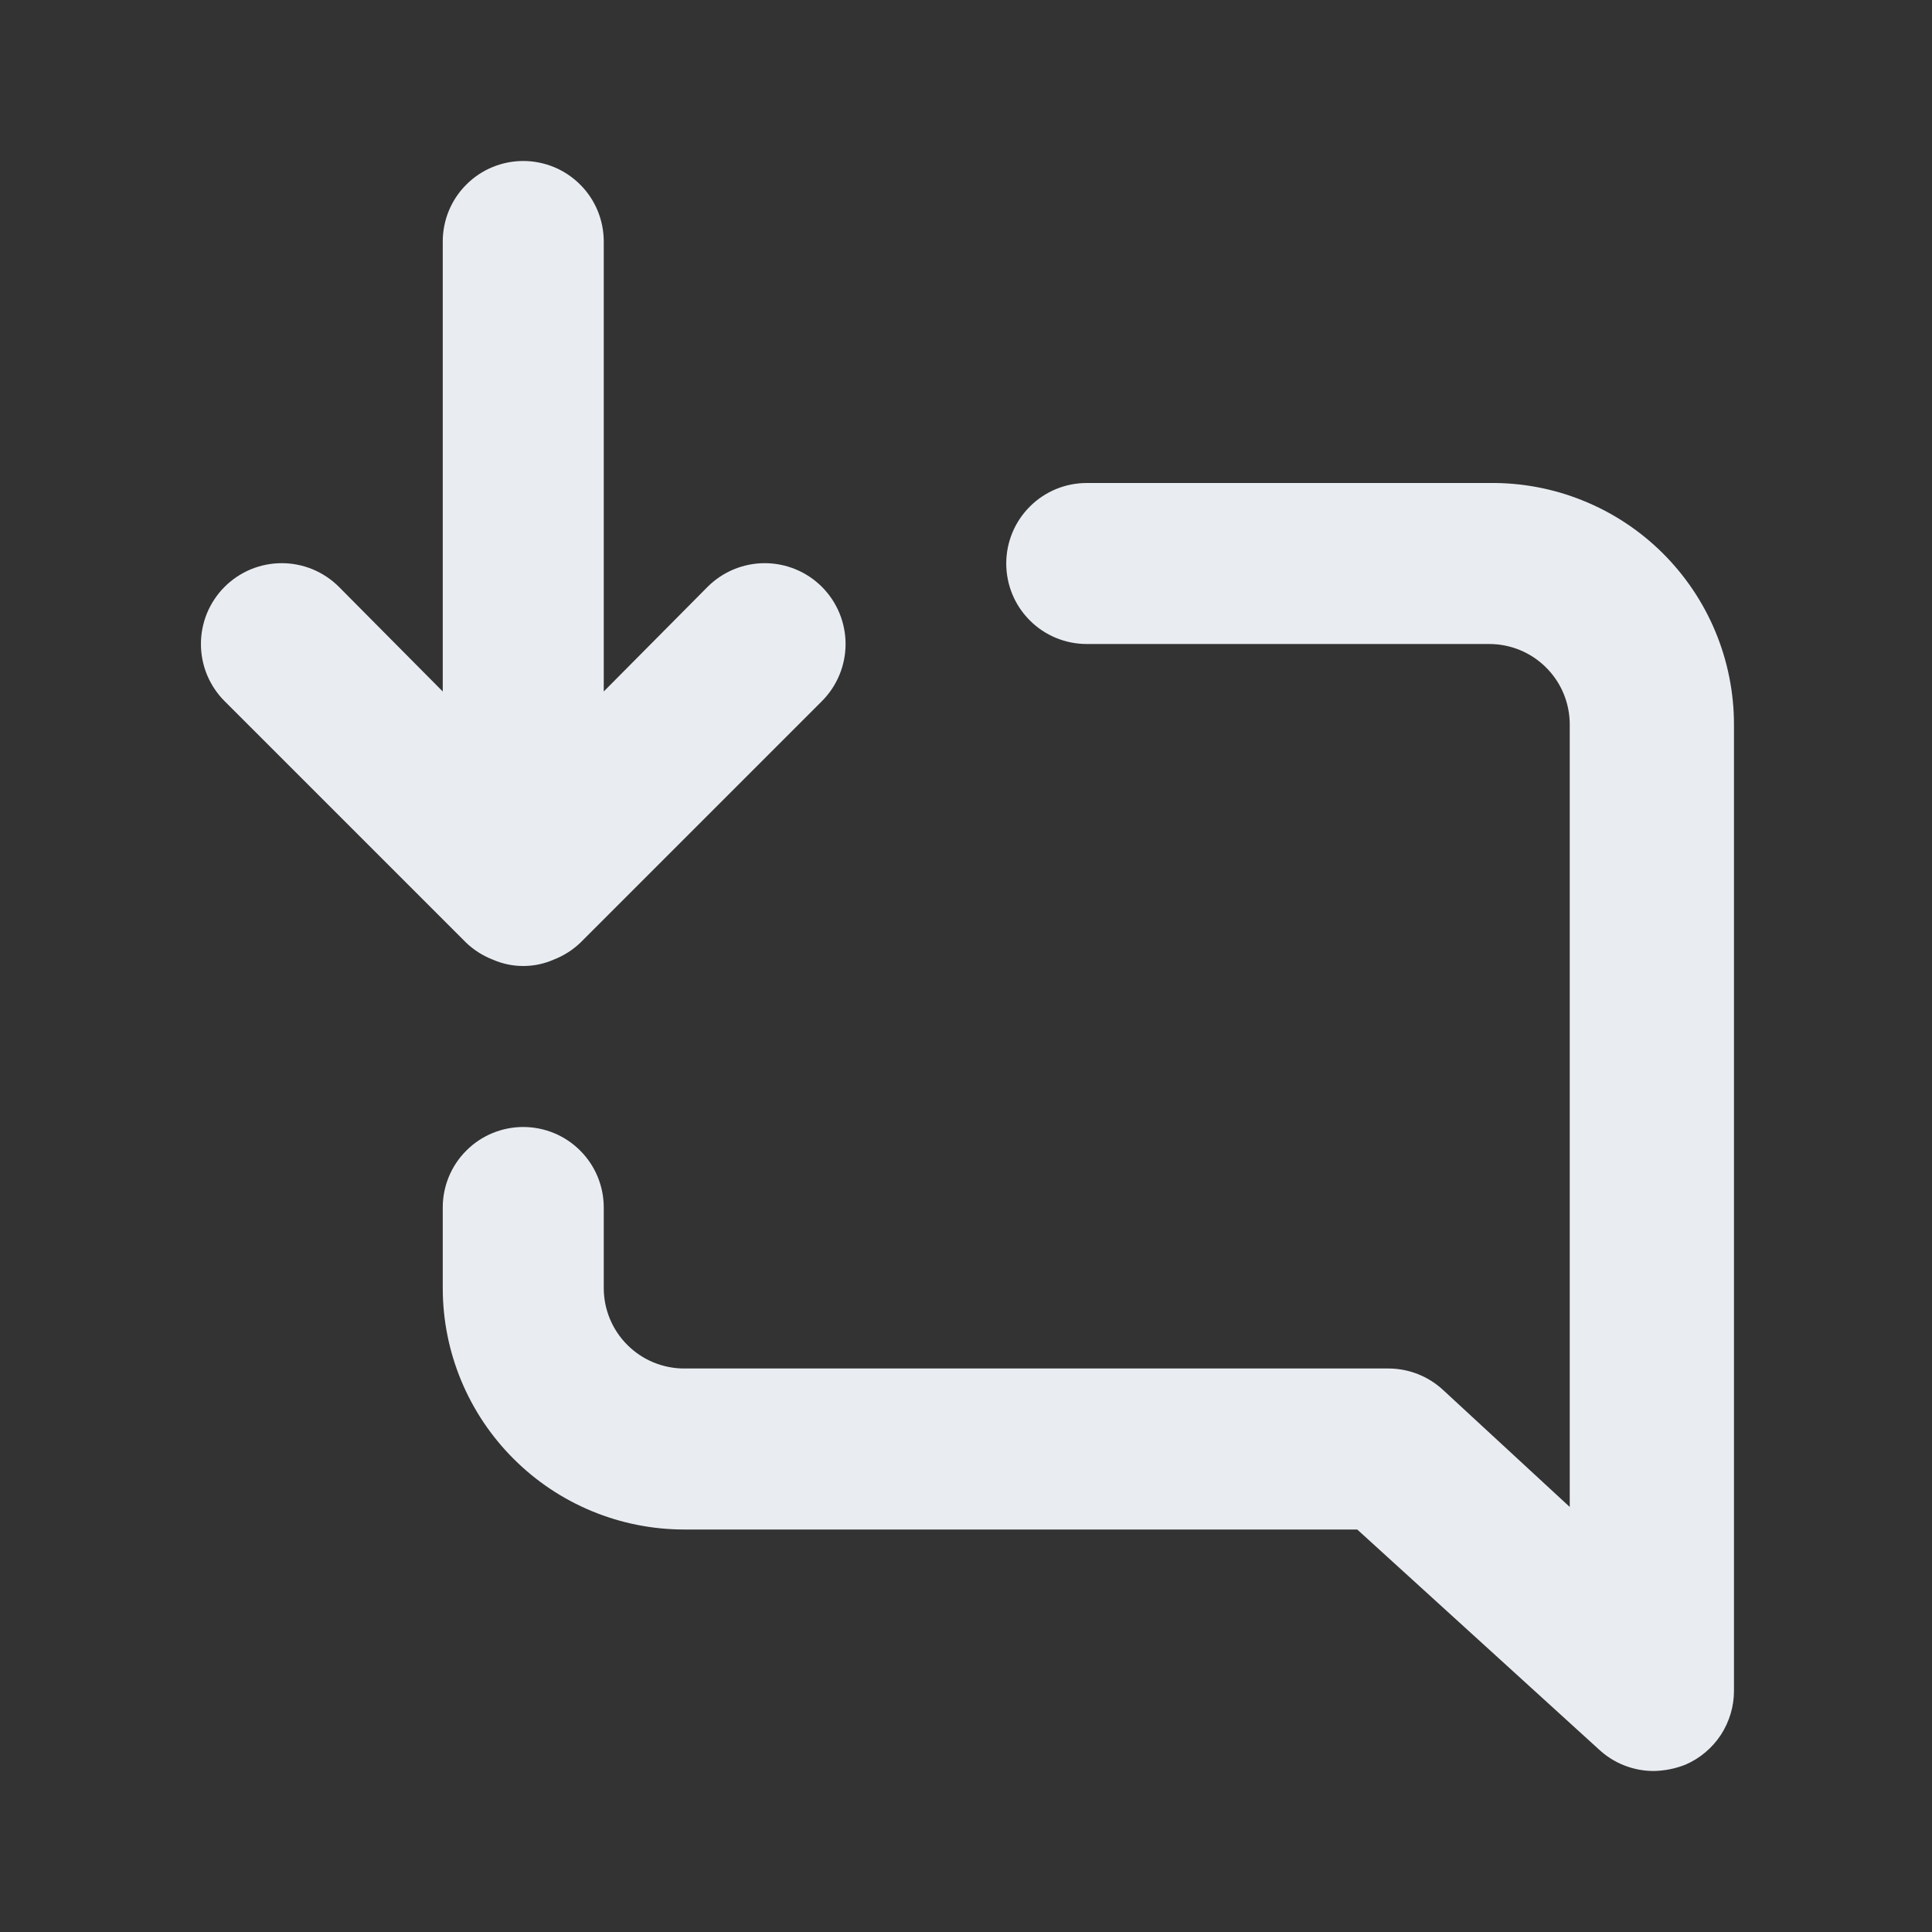 <svg width="24" height="24" viewBox="0 0 24 24" fill="none" xmlns="http://www.w3.org/2000/svg">
<rect x="0" y="0" width="24" height="24" fill="#333333" stroke="none"/>
<path d="M6.12 11.92C6.24 11.973 6.369 12 6.5 12C6.631 12 6.76 11.973 6.88 11.92C7.003 11.872 7.115 11.801 7.21 11.71L10.21 8.71C10.398 8.522 10.504 8.266 10.504 8C10.504 7.734 10.398 7.478 10.21 7.29C10.022 7.102 9.766 6.996 9.5 6.996C9.234 6.996 8.978 7.102 8.79 7.29L7.5 8.59V3C7.5 2.735 7.395 2.48 7.207 2.293C7.02 2.105 6.765 2 6.5 2C6.235 2 5.98 2.105 5.793 2.293C5.605 2.48 5.5 2.735 5.5 3V8.59L4.21 7.29C4.117 7.197 4.006 7.123 3.884 7.072C3.762 7.022 3.632 6.996 3.5 6.996C3.368 6.996 3.238 7.022 3.116 7.072C2.994 7.123 2.883 7.197 2.79 7.29C2.697 7.383 2.623 7.494 2.572 7.616C2.522 7.738 2.496 7.868 2.496 8C2.496 8.132 2.522 8.262 2.572 8.384C2.623 8.506 2.697 8.617 2.79 8.71L5.79 11.71C5.885 11.801 5.997 11.872 6.12 11.92V11.92ZM18.5 6H13.5C13.235 6 12.98 6.105 12.793 6.293C12.605 6.48 12.5 6.735 12.5 7C12.5 7.265 12.605 7.52 12.793 7.707C12.98 7.895 13.235 8 13.5 8H18.5C18.765 8 19.02 8.105 19.207 8.293C19.395 8.48 19.5 8.735 19.5 9V18.72L17.93 17.27C17.745 17.097 17.503 17.001 17.25 17H8.5C8.235 17 7.98 16.895 7.793 16.707C7.605 16.52 7.5 16.265 7.5 16V15C7.5 14.735 7.395 14.48 7.207 14.293C7.02 14.105 6.765 14 6.5 14C6.235 14 5.98 14.105 5.793 14.293C5.605 14.48 5.5 14.735 5.5 15V16C5.5 16.796 5.816 17.559 6.379 18.121C6.941 18.684 7.704 19 8.5 19H16.86L19.86 21.73C20.044 21.903 20.287 21.999 20.54 22C20.677 21.998 20.813 21.971 20.94 21.92C21.119 21.842 21.271 21.713 21.378 21.55C21.484 21.386 21.541 21.195 21.54 21V9C21.54 8.603 21.461 8.209 21.308 7.843C21.155 7.476 20.93 7.144 20.647 6.864C20.364 6.585 20.029 6.365 19.66 6.217C19.292 6.068 18.897 5.995 18.5 6V6Z" fill="#E9EDF2"/>
</svg>

